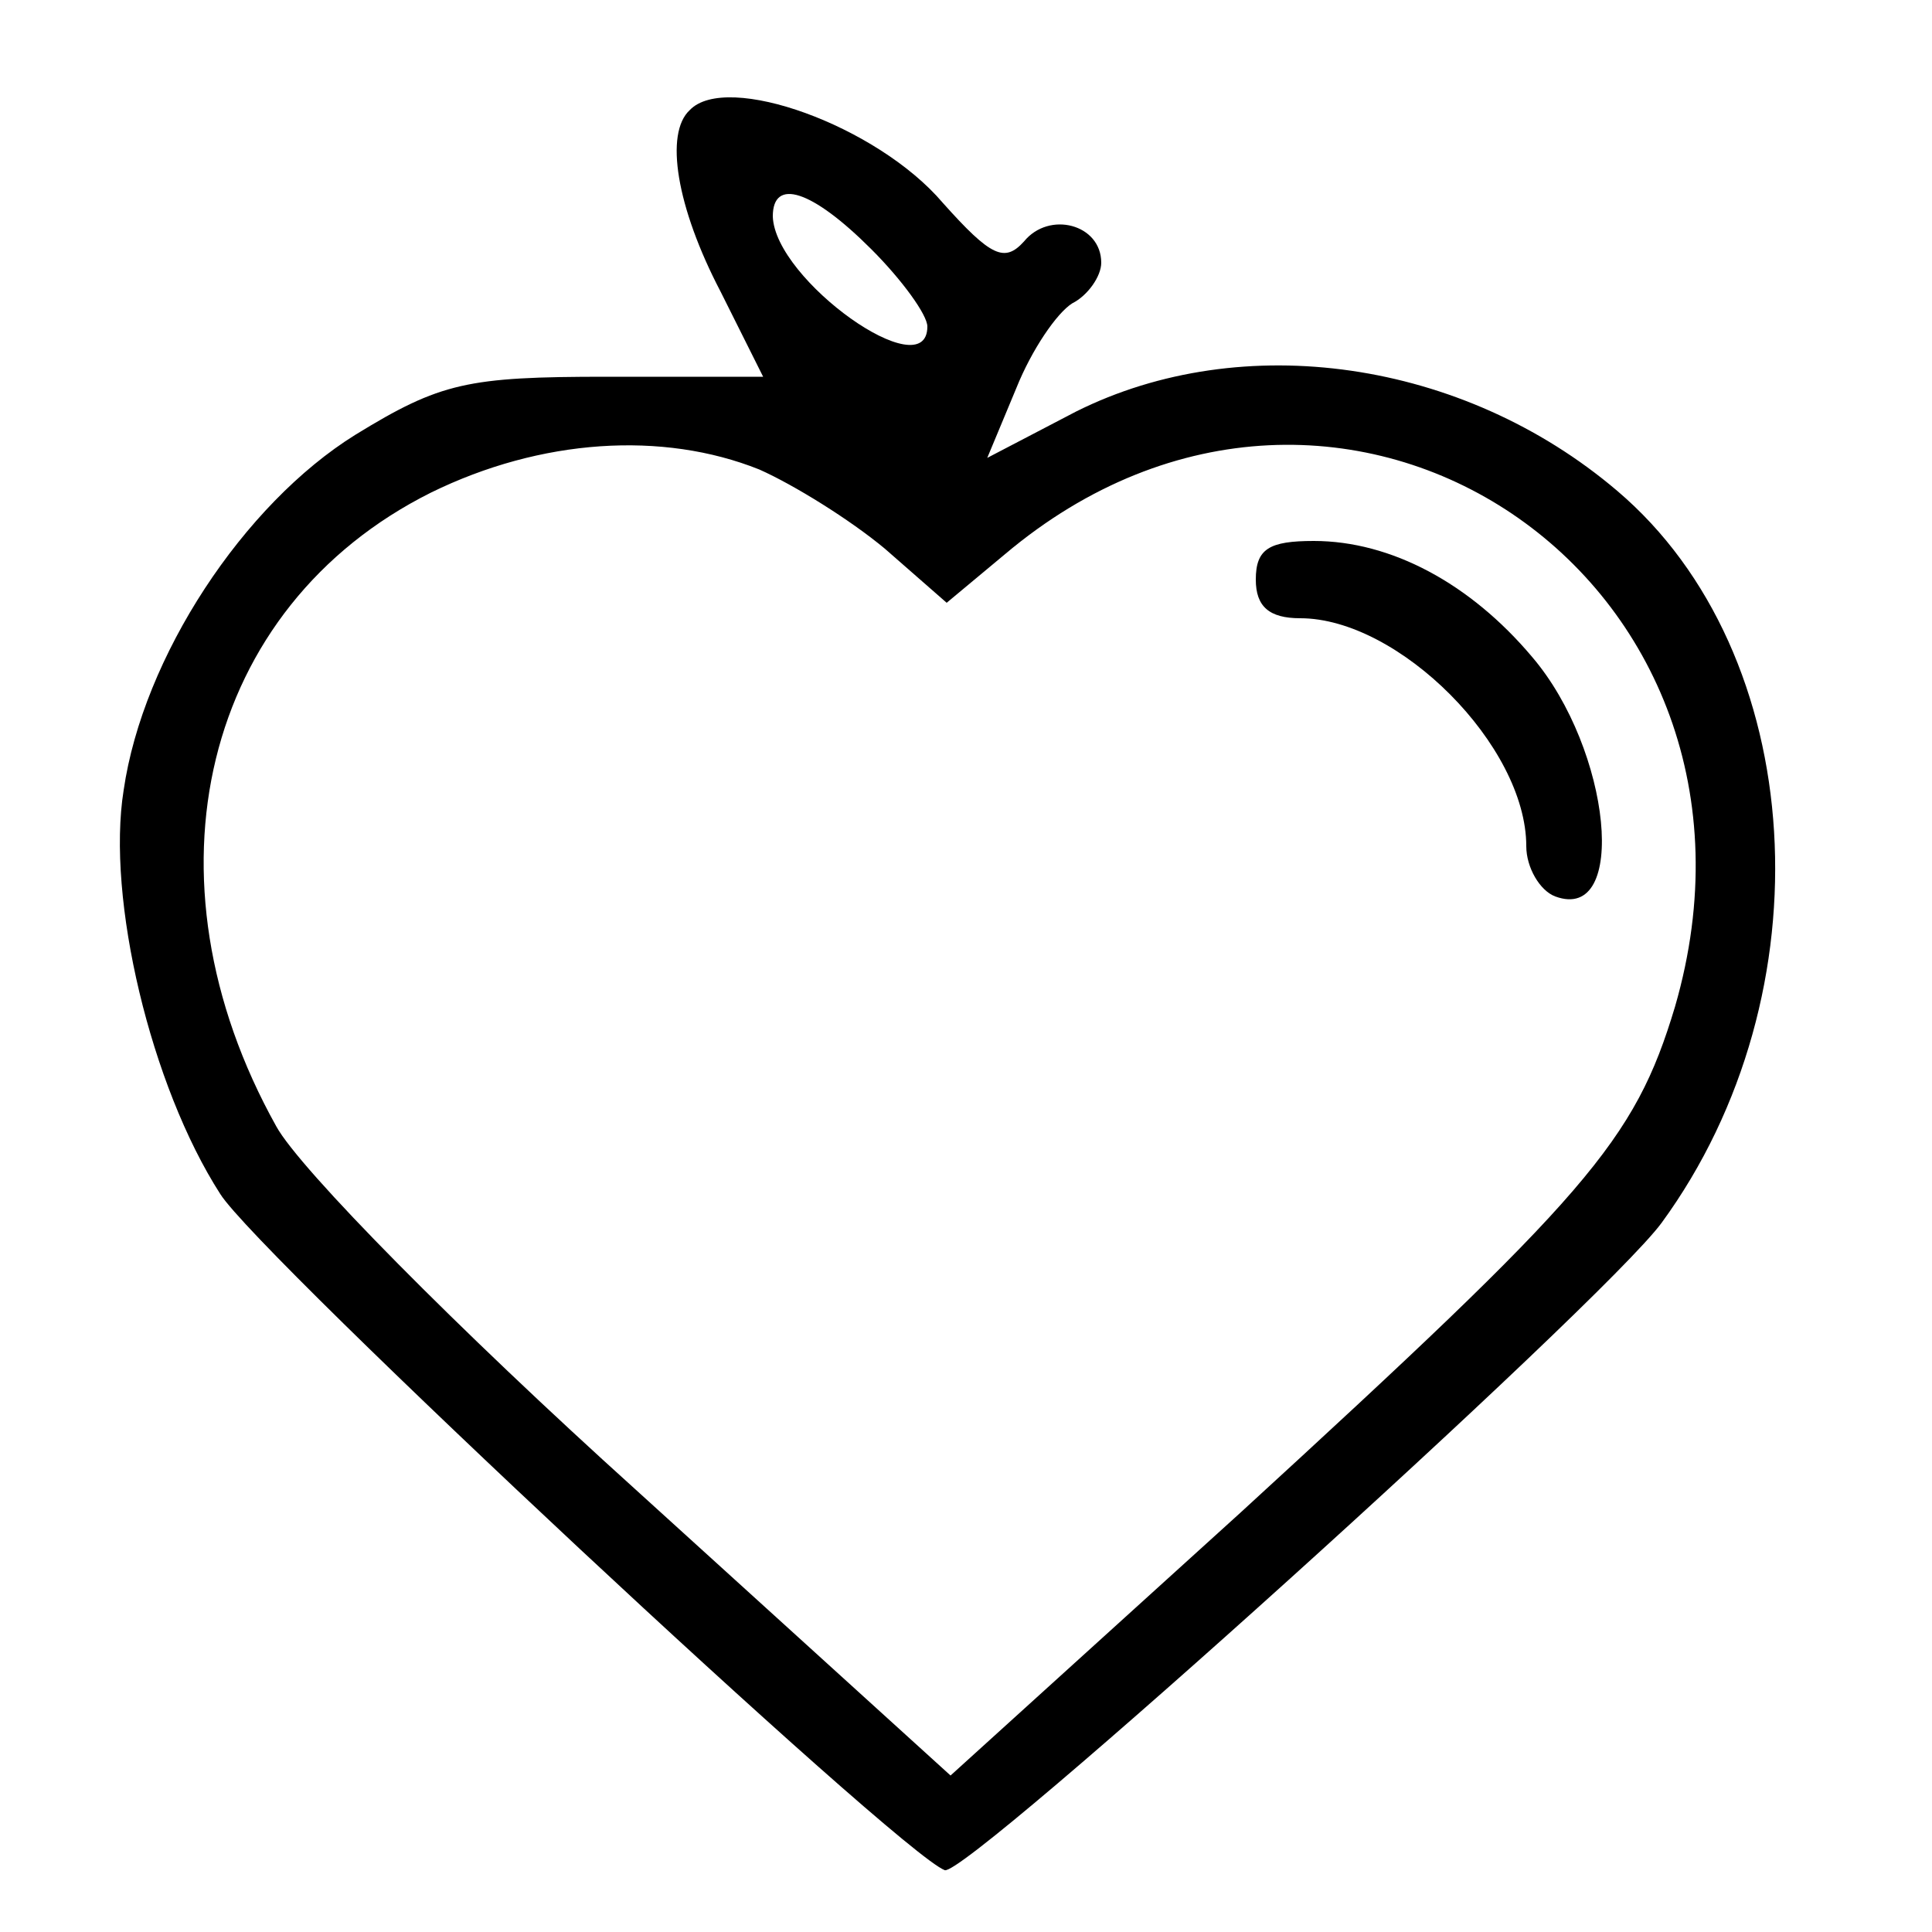 <?xml version="1.0" standalone="no"?>
<!DOCTYPE svg PUBLIC "-//W3C//DTD SVG 20010904//EN"
 "http://www.w3.org/TR/2001/REC-SVG-20010904/DTD/svg10.dtd">
<svg version="1.0" xmlns="http://www.w3.org/2000/svg"
 width="100pt" height="100pt" viewBox="0 0 100 100"
 preserveAspectRatio="xMidYMid meet">
<g transform="translate(0,100) scale(0.1,-0.1)"
fill="#000000" stroke="none">
<path d="M357 943 c-13 -12 -7 -50 16 -94 l22 -44 -81 0 c-72 0 -86 -3 -130
-30 -58 -36 -110 -115 -120 -184 -9 -56 14 -153 50 -209 20 -32 351 -341 375
-350 11 -4 340 293 371 335 87 119 76 295 -23 379 -80 68 -194 84 -280 41
l-46 -24 15 36 c8 20 21 39 29 44 8 4 15 14 15 21 0 20 -27 27 -40 11 -10 -11
-17 -8 -42 20 -34 40 -112 68 -131 48z m94 -72 c16 -16 29 -34 29 -40 0 -32
-79 24 -80 57 0 20 20 14 51 -17z m-58 -114 c18 -8 47 -26 65 -41 l32 -28 30
25 c174 147 411 -13 347 -234 -21 -70 -45 -97 -225 -262 l-150 -136 -163 148
c-92 83 -174 166 -186 188 -72 129 -38 269 80 328 57 28 120 32 170 12z"/>
<path d="M650 700 c0 -14 7 -20 23 -20 51 0 117 -66 117 -118 0 -11 7 -23 15
-26 38 -14 29 76 -12 124 -32 38 -73 60 -113 60 -23 0 -30 -4 -30 -20z"/>
</g>
</svg>
